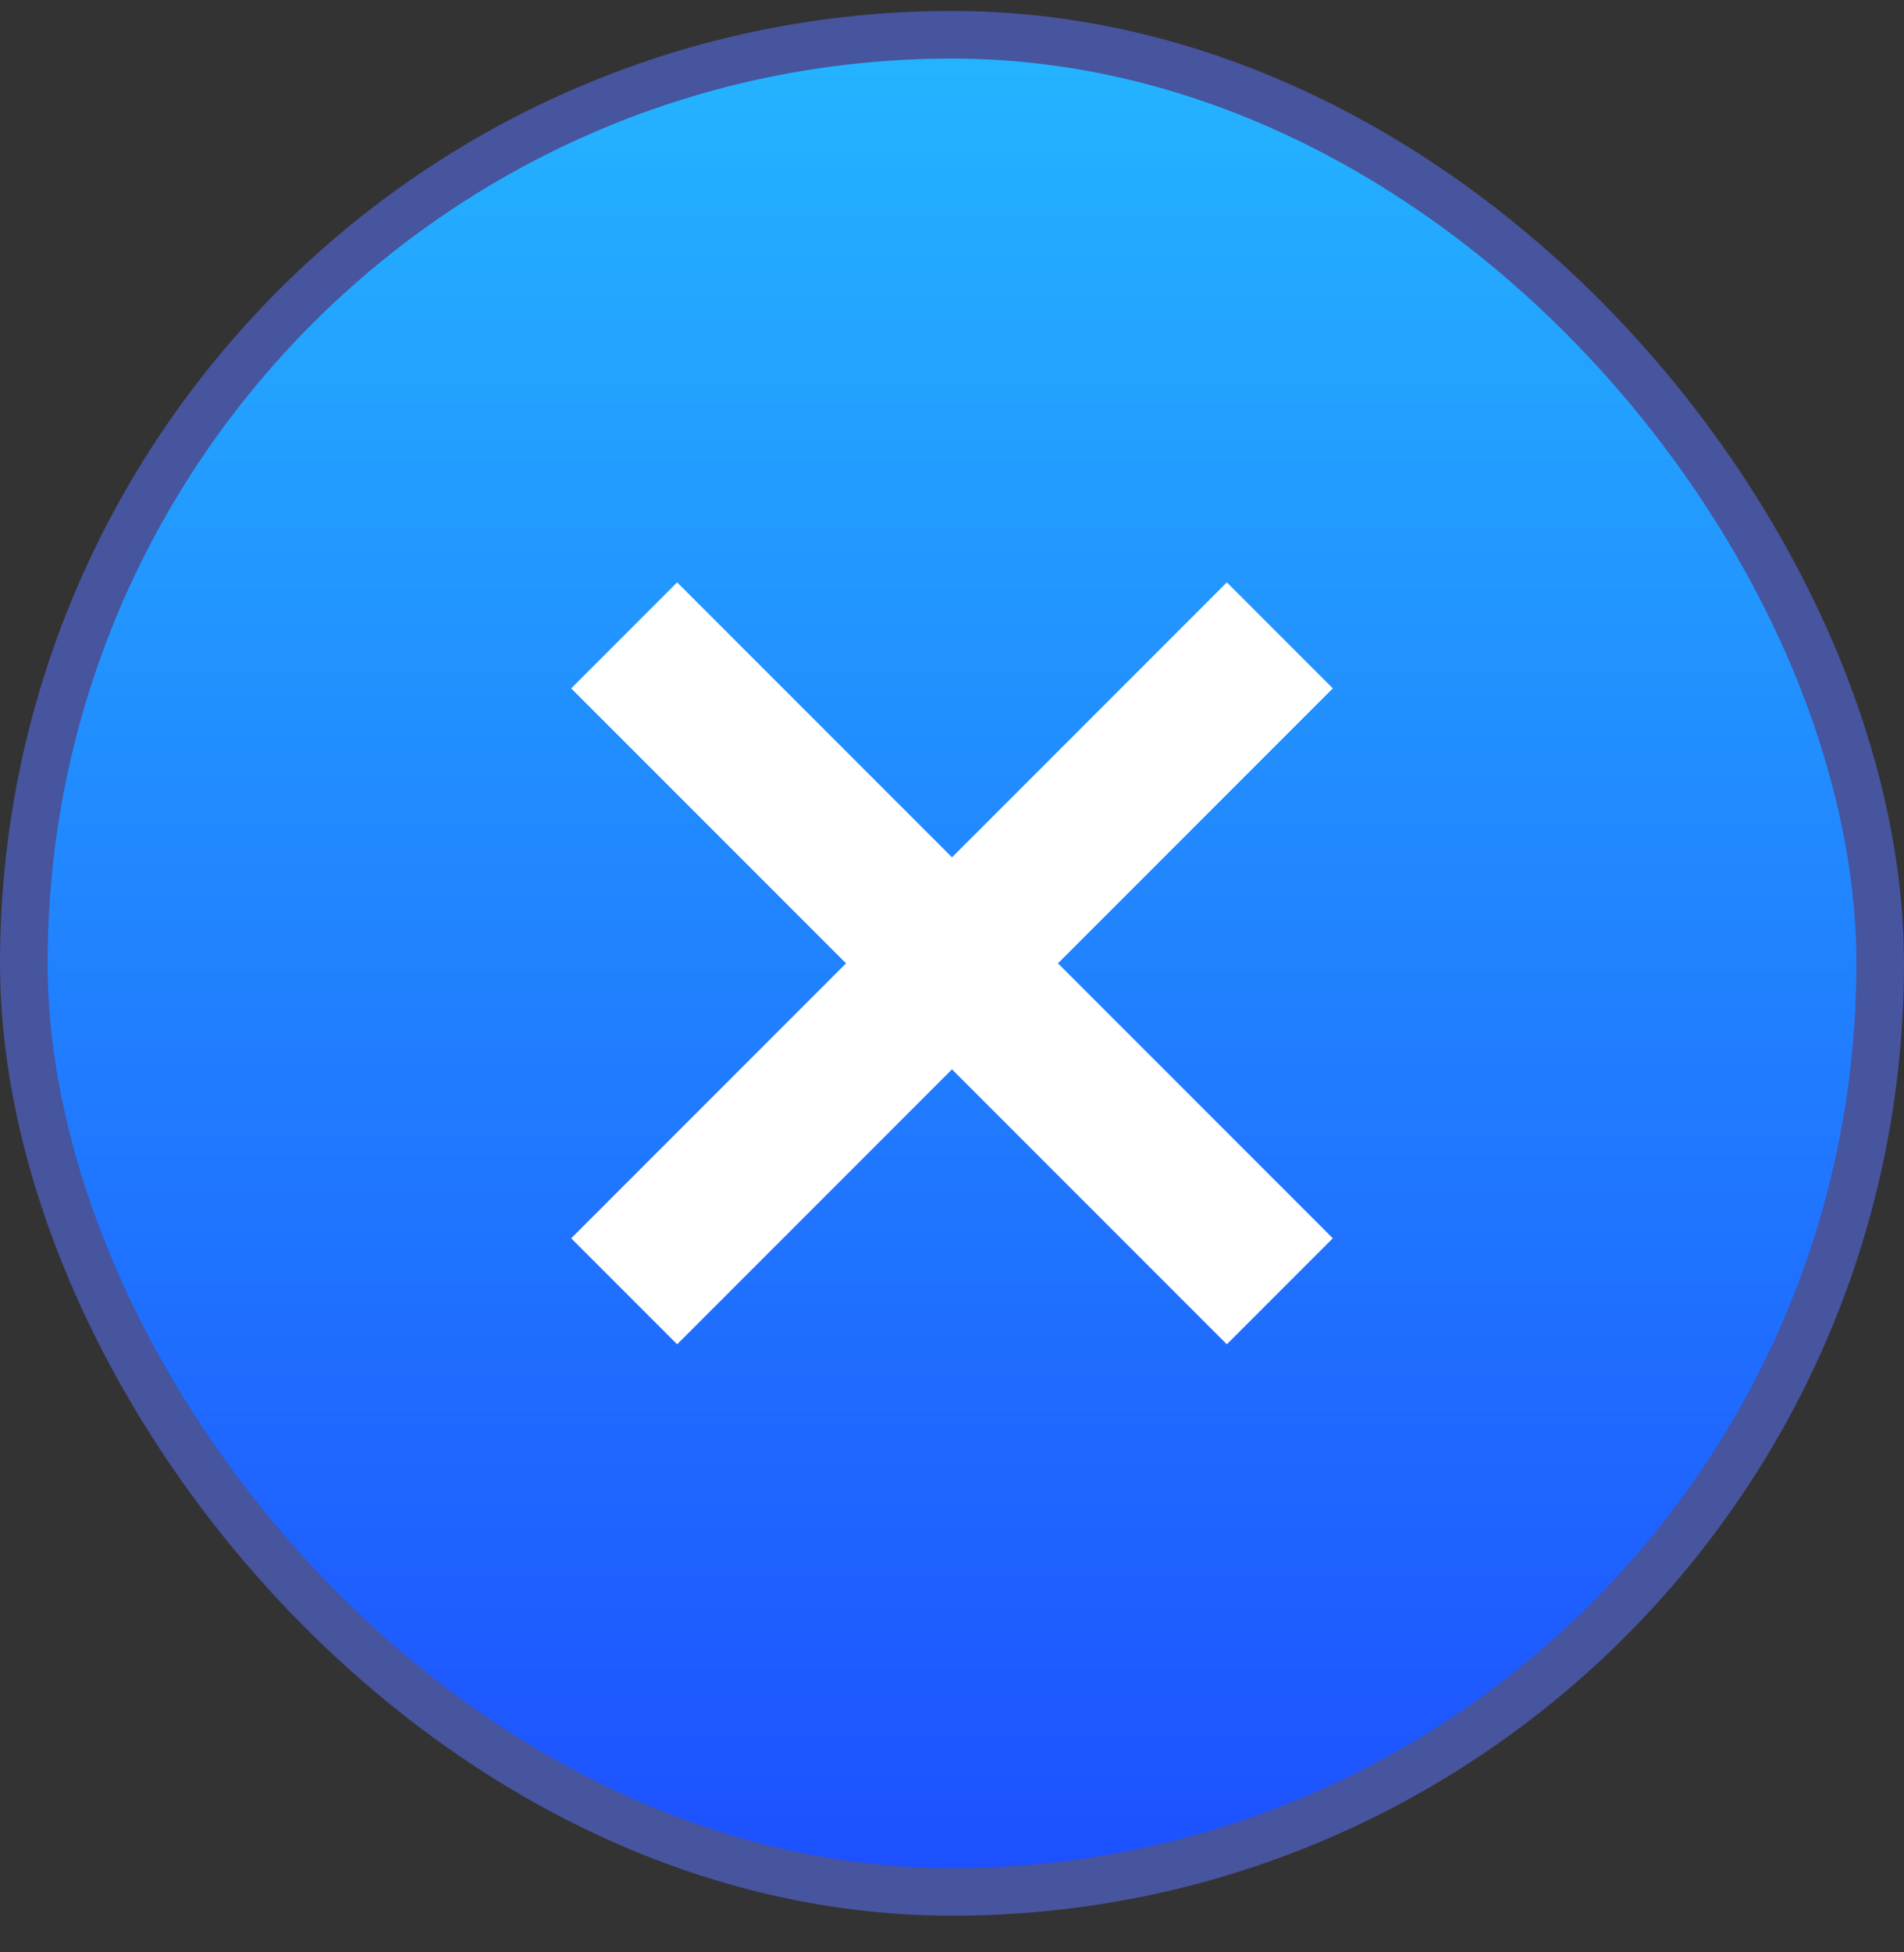 <svg width="40" height="41" viewBox="0 0 40 41" fill="none" xmlns="http://www.w3.org/2000/svg">
<rect x="0" y="0" width="40" height="41" fill="#333333" stroke="none"/>
<rect x="0.5" y="0.73" width="39" height="39" rx="19.5" fill="url(#paint0_linear_153_8623)"/>
<rect x="0.5" y="0.73" width="39" height="39" rx="19.5" stroke="#47549E"/>
<path d="M28 14.456L25.774 12.23L20 18.004L14.226 12.23L12 14.456L17.774 20.23L12 26.004L14.226 28.23L20 22.456L25.774 28.23L28 26.004L22.226 20.23L28 14.456Z" fill="white"/>
<defs>
<linearGradient id="paint0_linear_153_8623" x1="20" y1="40.23" x2="20" y2="0.23" gradientUnits="userSpaceOnUse">
<stop stop-color="#1D4EFF"/>
<stop offset="1" stop-color="#24B6FF"/>
</linearGradient>
</defs>
</svg>
